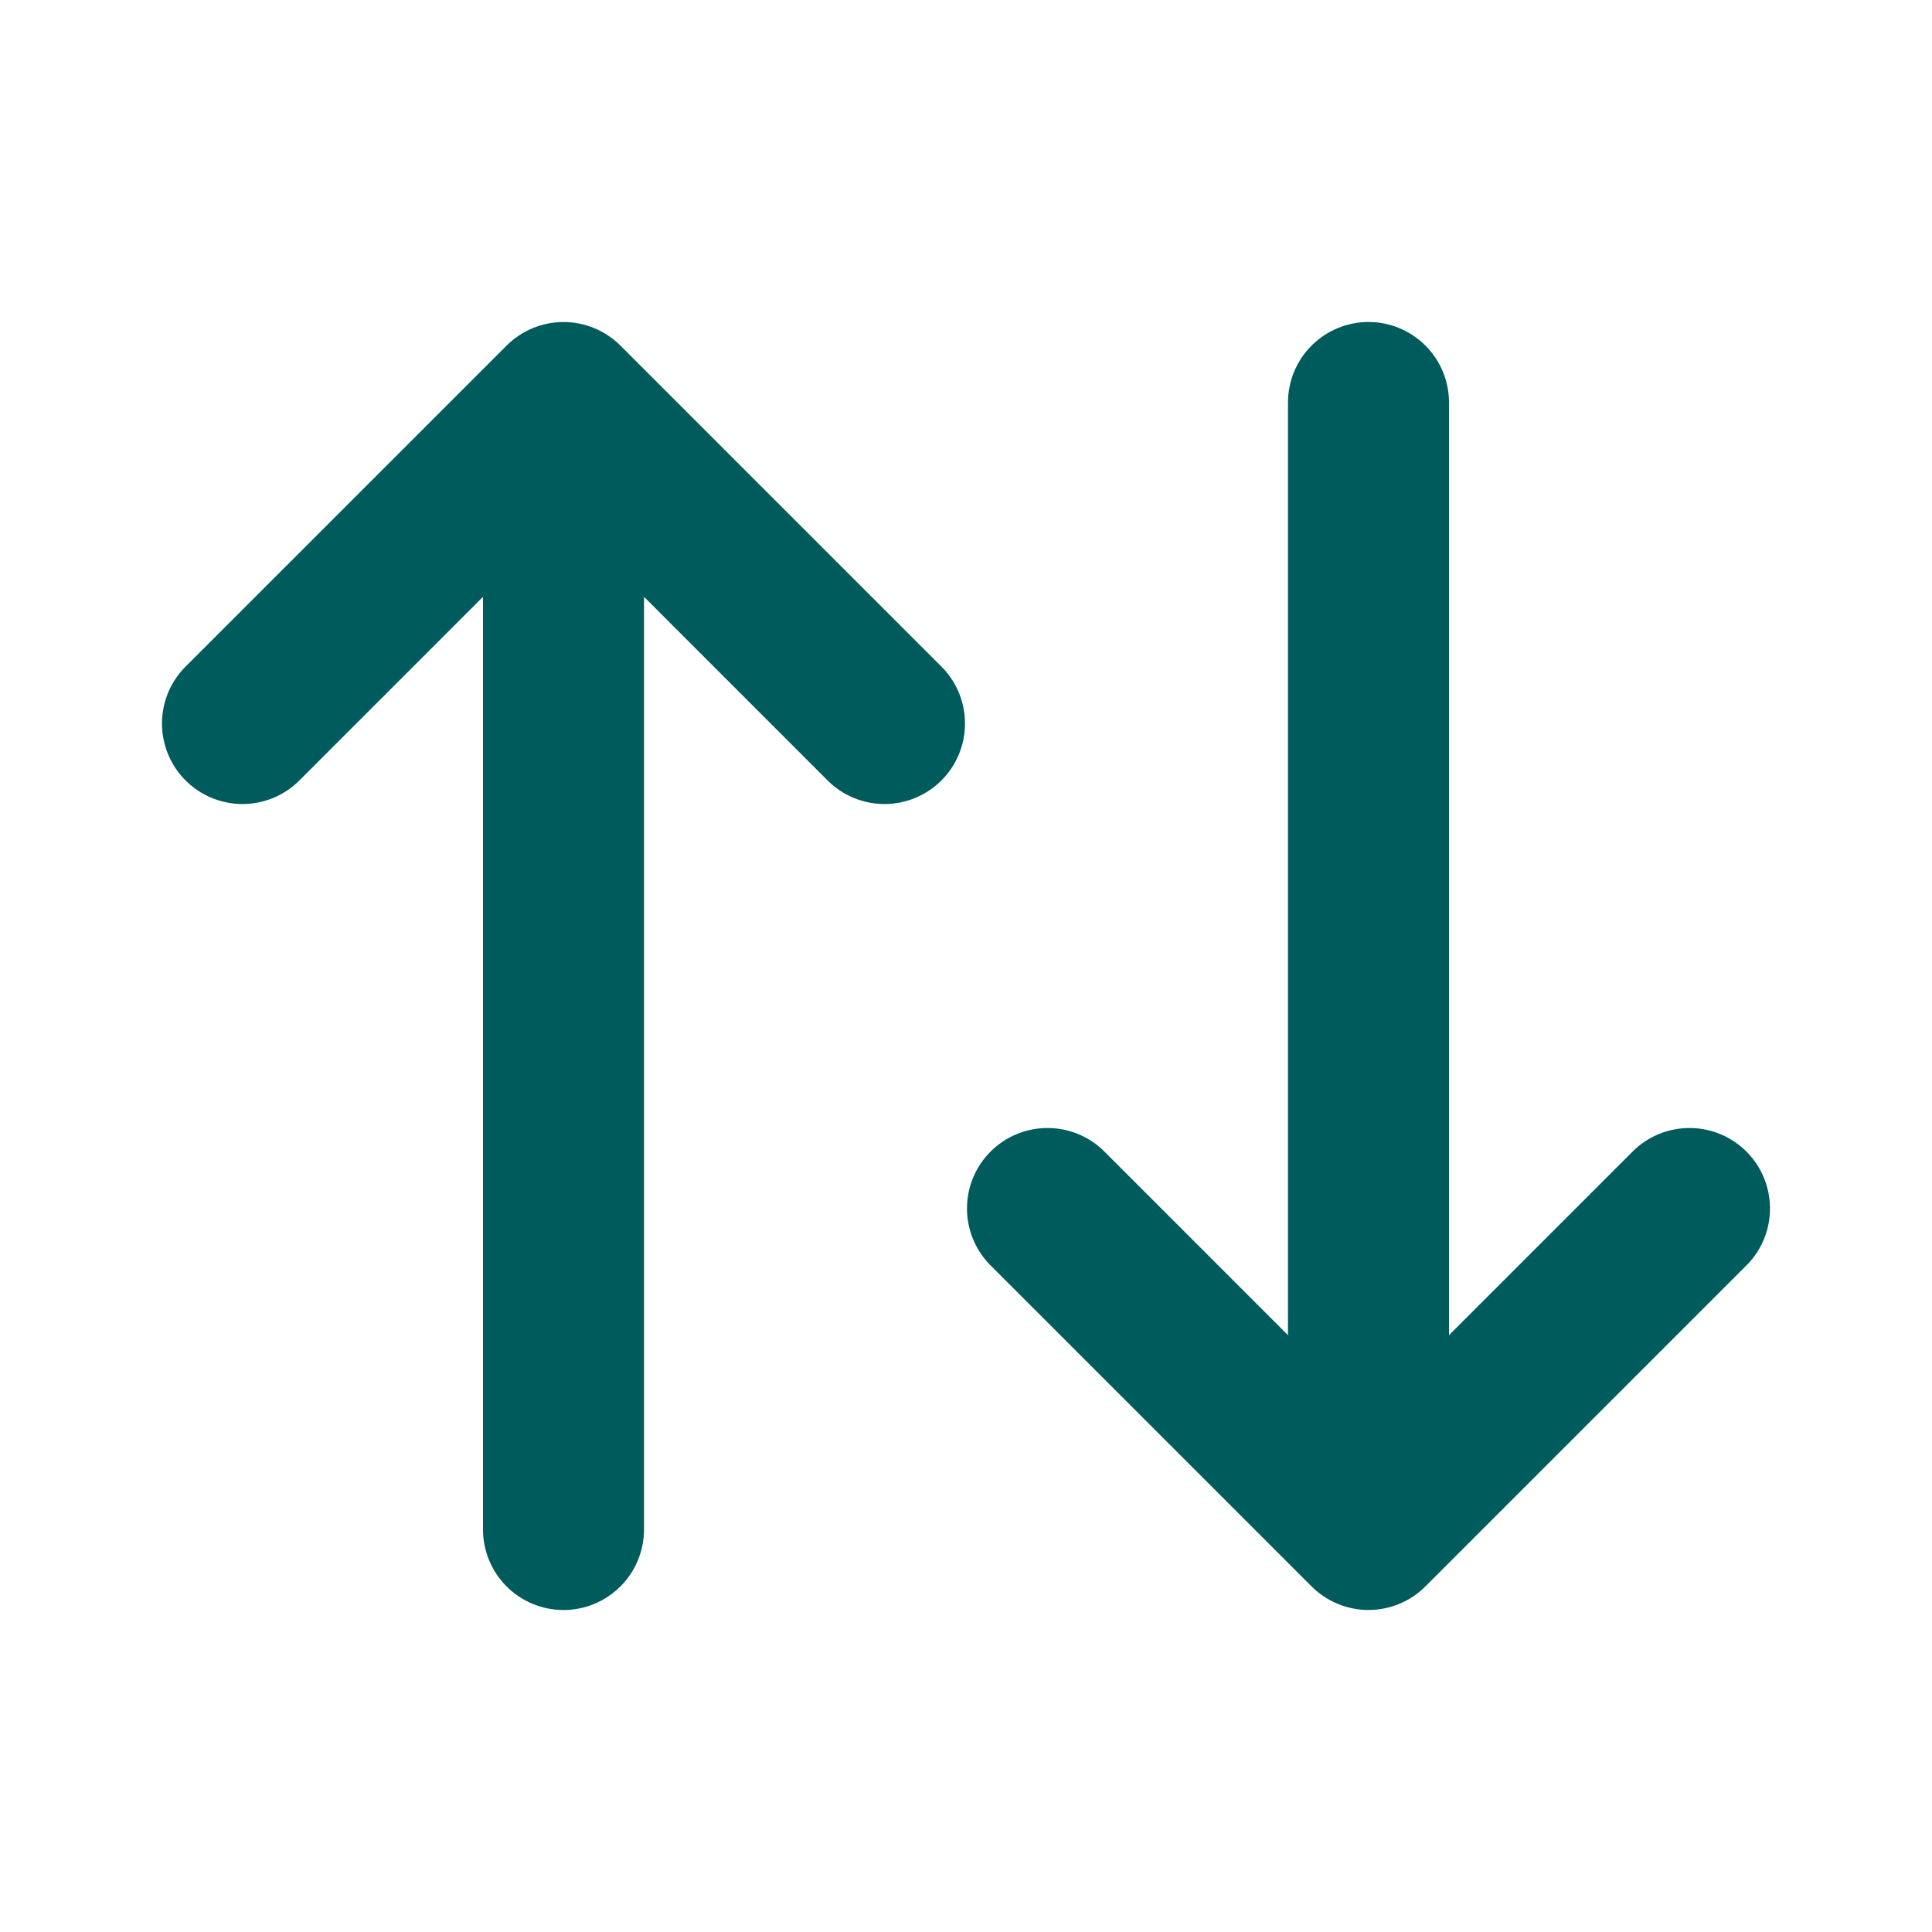 <svg width="56" height="56" viewBox="0 0 56 56" fill="none" xmlns="http://www.w3.org/2000/svg">
<path d="M14.684 10.017C15.121 9.58 15.715 9.334 16.333 9.334C16.952 9.334 17.545 9.58 17.983 10.017L27.316 19.35C27.741 19.79 27.977 20.38 27.971 20.992C27.966 21.603 27.721 22.189 27.288 22.621C26.855 23.054 26.27 23.299 25.658 23.305C25.046 23.31 24.457 23.075 24.017 22.65L18.667 17.299V44.333C18.667 44.952 18.421 45.546 17.983 45.983C17.546 46.421 16.952 46.667 16.333 46.667C15.714 46.667 15.121 46.421 14.683 45.983C14.246 45.546 14 44.952 14 44.333V17.299L8.65 22.65C8.21 23.075 7.62 23.31 7.008 23.305C6.397 23.299 5.811 23.054 5.379 22.621C4.946 22.189 4.701 21.603 4.695 20.992C4.69 20.38 4.925 19.79 5.35 19.35L14.684 10.017ZM37.333 38.701V11.667C37.333 11.048 37.579 10.454 38.017 10.017C38.454 9.579 39.048 9.333 39.667 9.333C40.285 9.333 40.879 9.579 41.317 10.017C41.754 10.454 42 11.048 42 11.667V38.701L47.35 33.35C47.79 32.925 48.38 32.69 48.992 32.696C49.603 32.701 50.189 32.946 50.621 33.379C51.054 33.811 51.299 34.397 51.304 35.008C51.31 35.62 51.075 36.21 50.65 36.65L41.316 45.983C40.879 46.42 40.285 46.666 39.667 46.666C39.048 46.666 38.455 46.42 38.017 45.983L28.684 36.65C28.259 36.21 28.023 35.62 28.029 35.008C28.034 34.397 28.279 33.811 28.712 33.379C29.145 32.946 29.73 32.701 30.342 32.696C30.953 32.69 31.543 32.925 31.983 33.35L37.333 38.701Z" fill="#005B5C"/>
</svg>
